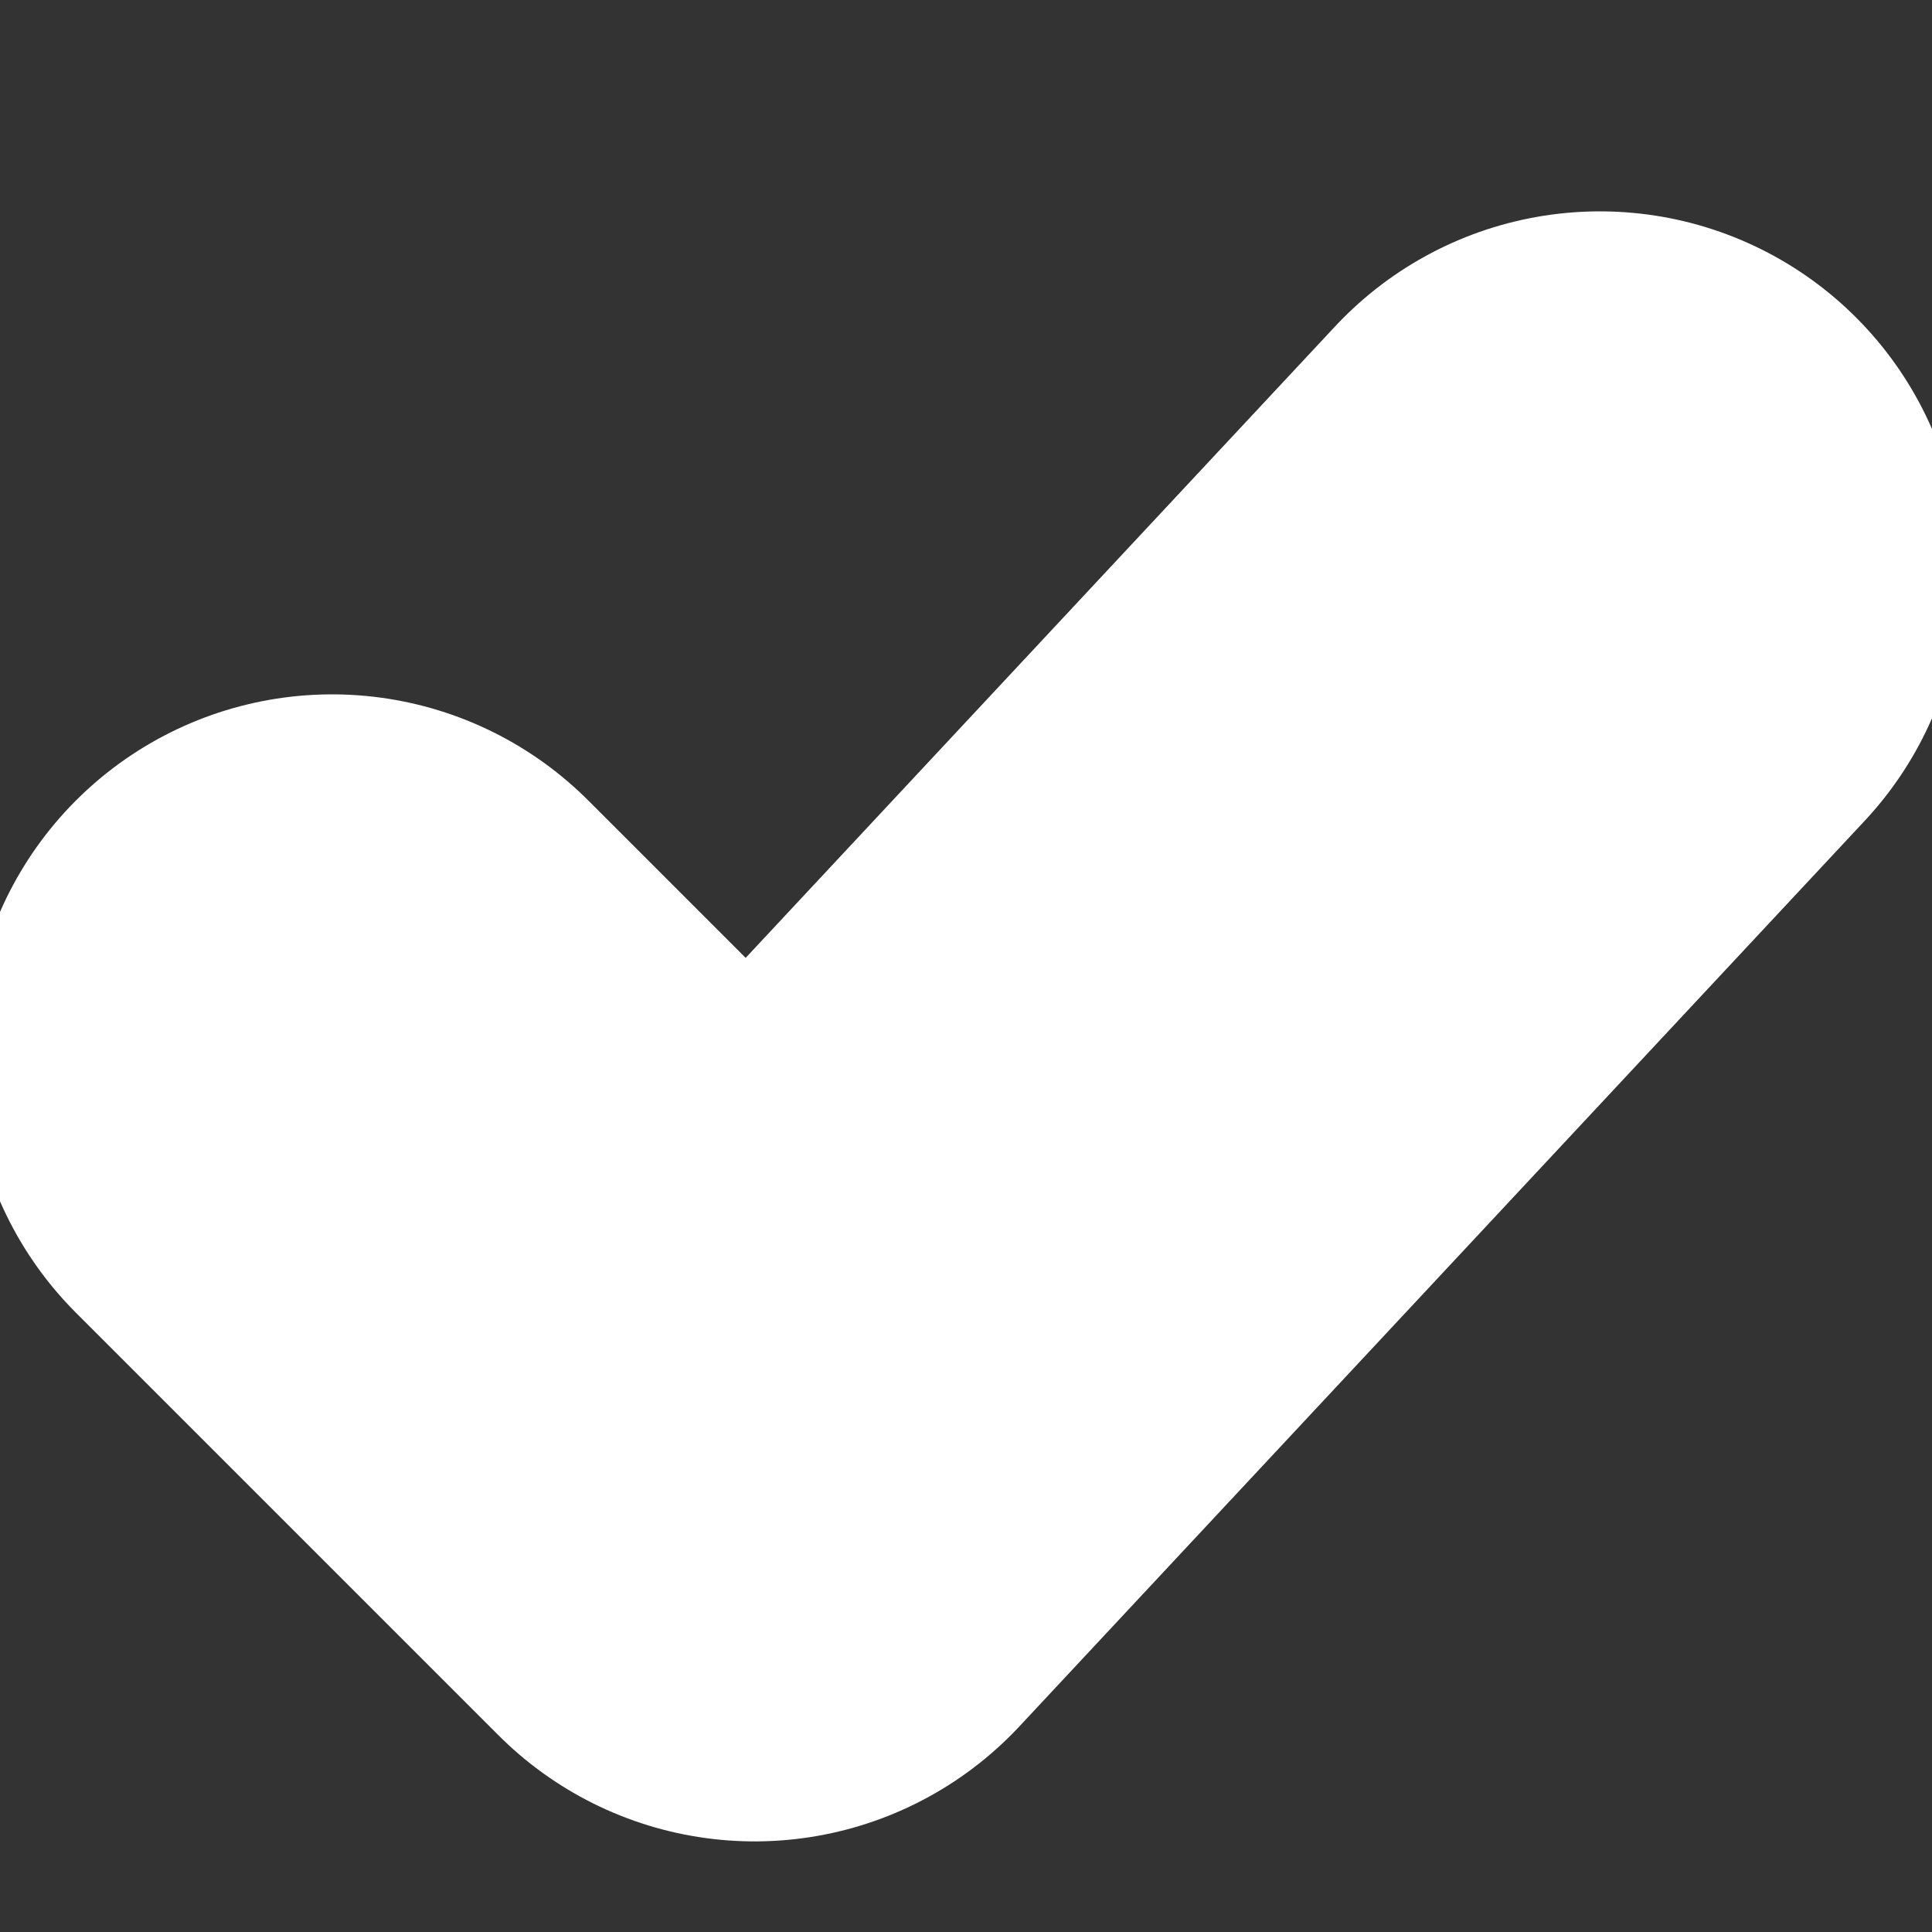<svg width="10" height="10" viewBox="0 0 10 10" fill="none" xmlns="http://www.w3.org/2000/svg">
<rect x="0" y="0" width="10" height="10" fill="#333333" stroke="none"/>
<g clip-path="url(#clip0_1294_16456)">
<path d="M1.719 5.469L3.906 7.656L8.281 2.969" stroke="white" stroke-width="3.75" stroke-linecap="round" stroke-linejoin="round"/>
</g>
<defs>
<clipPath id="clip0_1294_16456">
<rect width="10" height="10" fill="white"/>
</clipPath>
</defs>
</svg>
